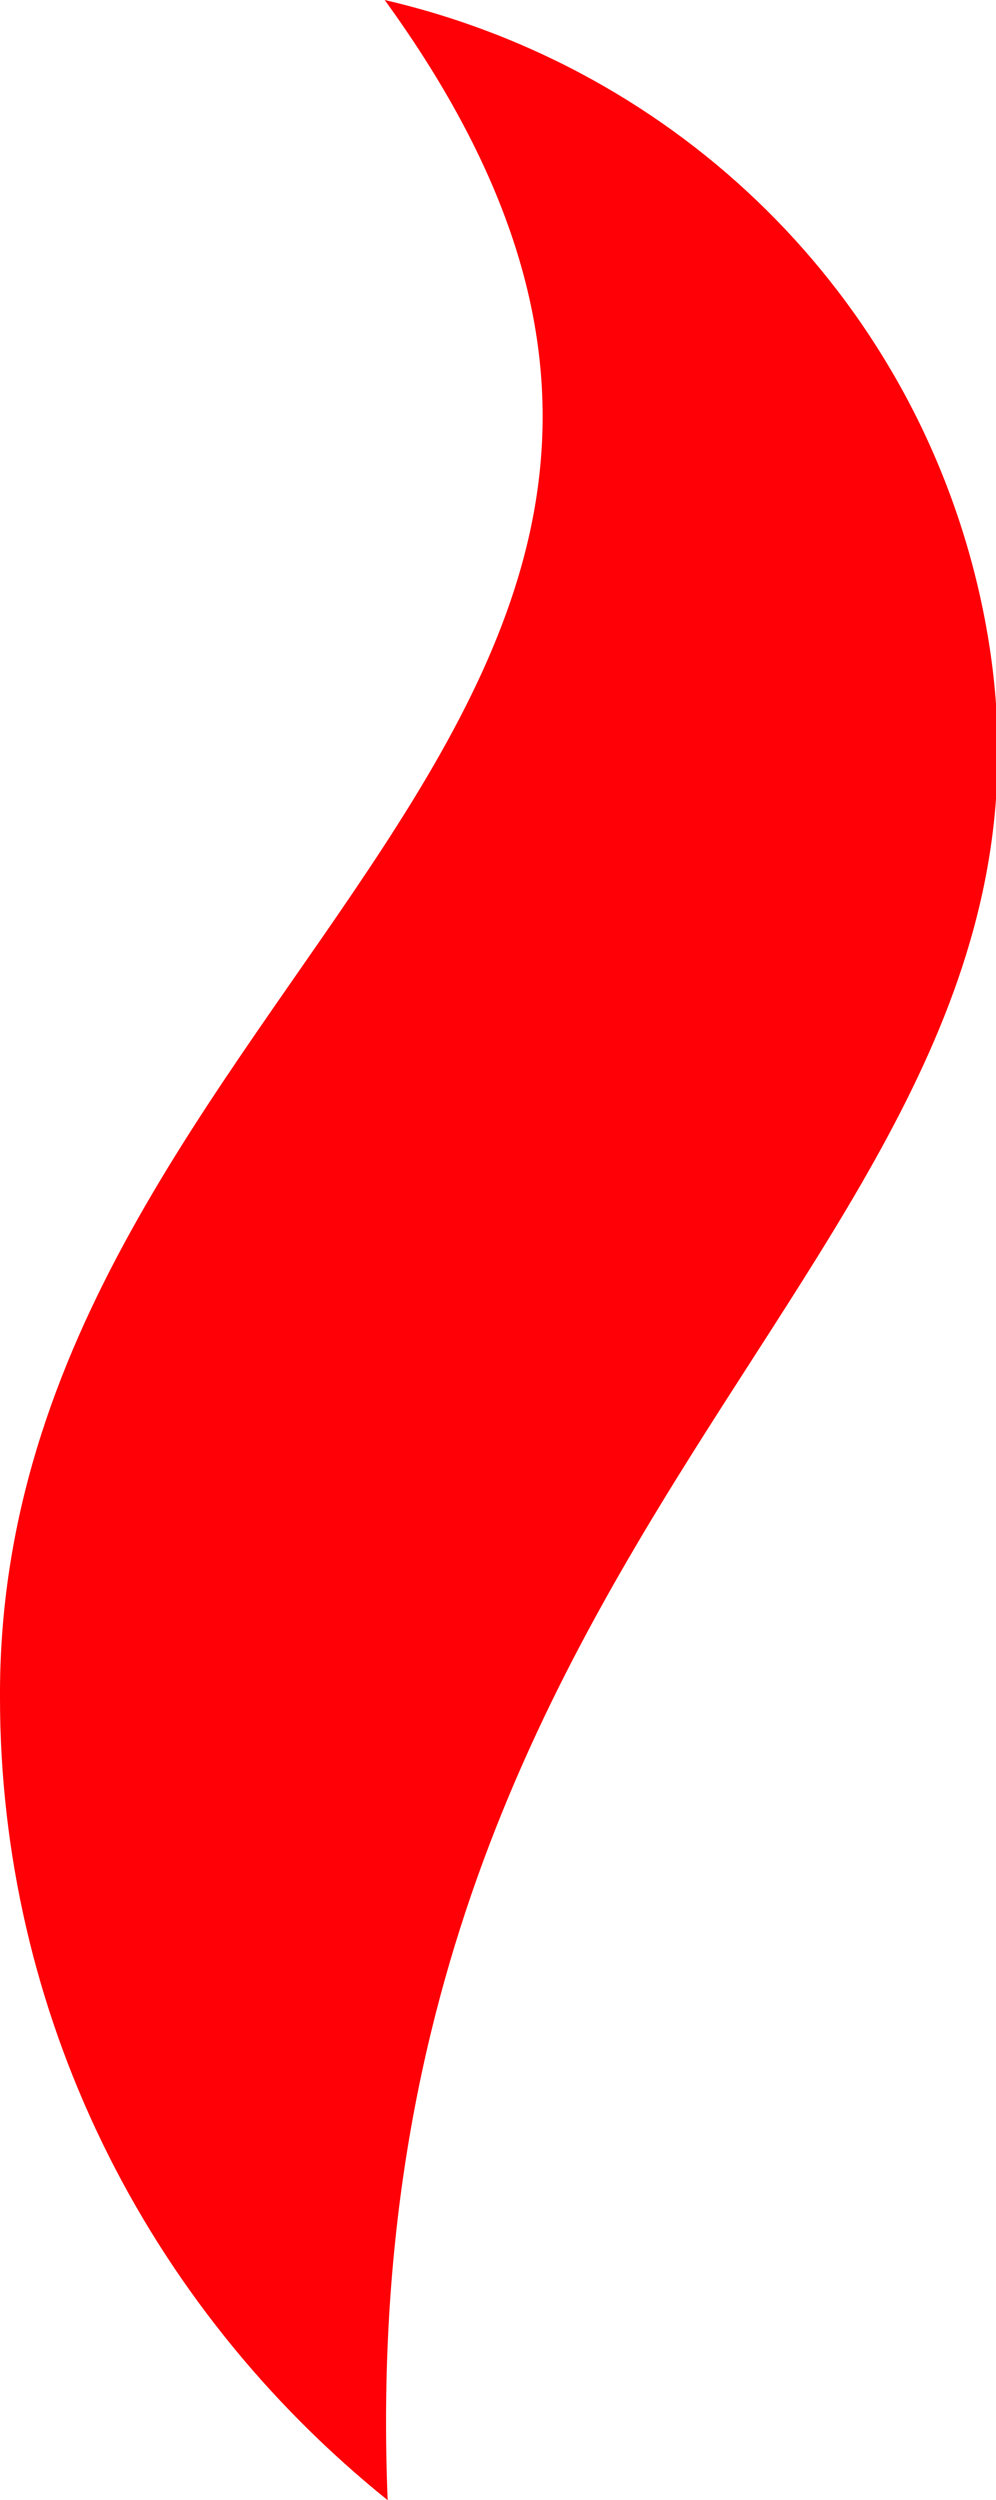 <?xml version="1.0" encoding="utf-8"?>
<!-- Generator: Adobe Illustrator 23.1.0, SVG Export Plug-In . SVG Version: 6.00 Build 0)  -->
<svg version="1.1" id="Слой_1" xmlns="http://www.w3.org/2000/svg" xmlns:xlink="http://www.w3.org/1999/xlink" x="0px" y="0px"
	 viewBox="0 0 33.4 83.8" style="enable-background:new 0 0 33.4 83.8;" xml:space="preserve">
<style type="text/css">
	.st0{fill-rule:evenodd;clip-rule:evenodd;fill:#FF0006;}
</style>
<path class="st0" d="M13,83.8C4.8,77.2,0,67.4,0,56.9C-0.1,33,30.1,23.7,12.9,0c9.9,2.3,17.6,9.9,19.9,19.7
	C37.9,41.5,11.6,49.4,13,83.8"/>
</svg>
